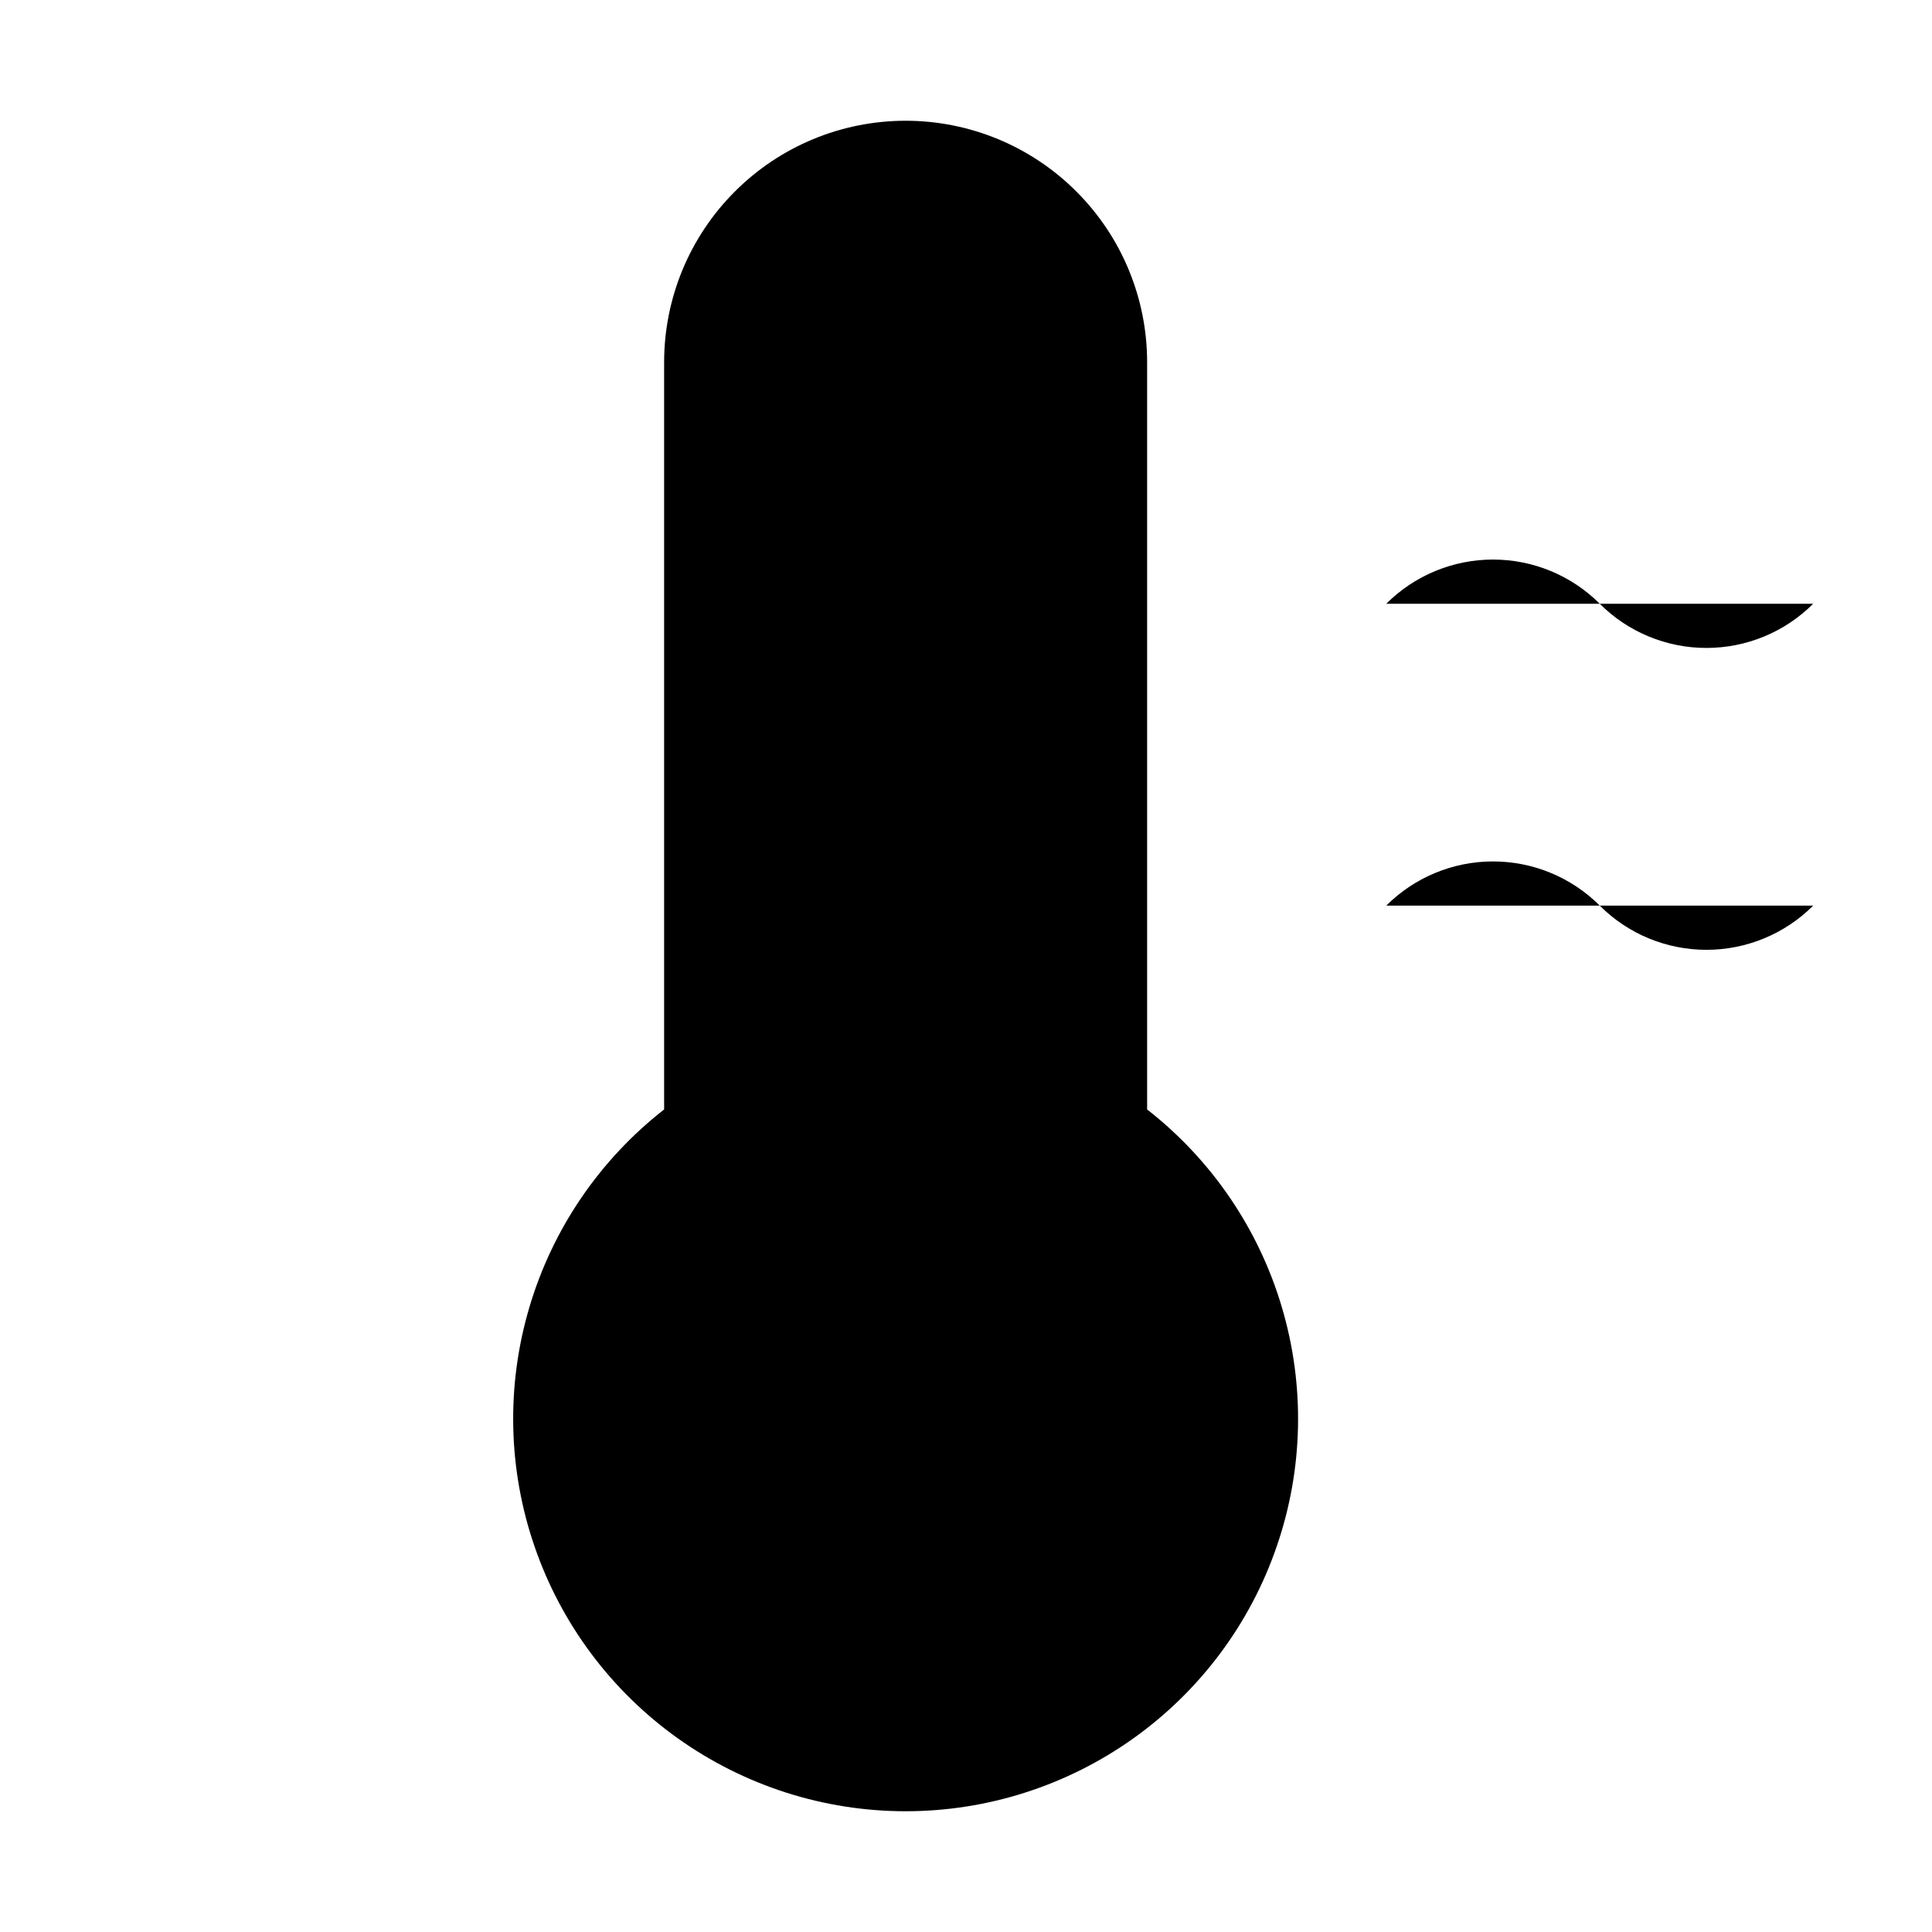 <svg viewBox="0 0 32 32" xmlns="http://www.w3.org/2000/svg">
<path d="M15 26C16.381 26 17.5 24.881 17.5 23.5C17.5 22.119 16.381 21 15 21C13.619 21 12.5 22.119 12.5 23.5C12.5 24.881 13.619 26 15 26Z" stroke-width="2" stroke-linecap="round" stroke-linejoin="round"/>
<path d="M15 21V6" stroke-width="2" stroke-linecap="round" stroke-linejoin="round"/>
<path d="M30.032 10C29.563 10.469 28.927 10.732 28.264 10.732C27.601 10.732 26.965 10.469 26.497 10C26.028 9.531 25.392 9.268 24.729 9.268C24.066 9.268 23.43 9.531 22.961 10" stroke-width="2" stroke-linecap="round" stroke-linejoin="round"/>
<path d="M30.032 15C29.563 15.469 28.927 15.732 28.264 15.732C27.601 15.732 26.965 15.469 26.497 15C26.028 14.531 25.392 14.268 24.729 14.268C24.066 14.268 23.43 14.531 22.961 15" stroke-width="2" stroke-linecap="round" stroke-linejoin="round"/>
<path d="M11 18.378V6C11 4.939 11.421 3.922 12.172 3.172C12.922 2.421 13.939 2 15 2C16.061 2 17.078 2.421 17.828 3.172C18.579 3.922 19 4.939 19 6V18.378L19.001 18.377C20.068 19.21 20.848 20.355 21.232 21.653C21.617 22.95 21.587 24.336 21.146 25.615C20.706 26.895 19.877 28.005 18.775 28.791C17.673 29.577 16.353 30 15 30C13.647 30 12.327 29.577 11.225 28.791C10.123 28.005 9.294 26.895 8.854 25.615C8.413 24.336 8.383 22.95 8.768 21.653C9.152 20.355 9.932 19.21 10.999 18.377L11 18.378Z" stroke-width="2" stroke-linecap="round" stroke-linejoin="round"/>
</svg>
